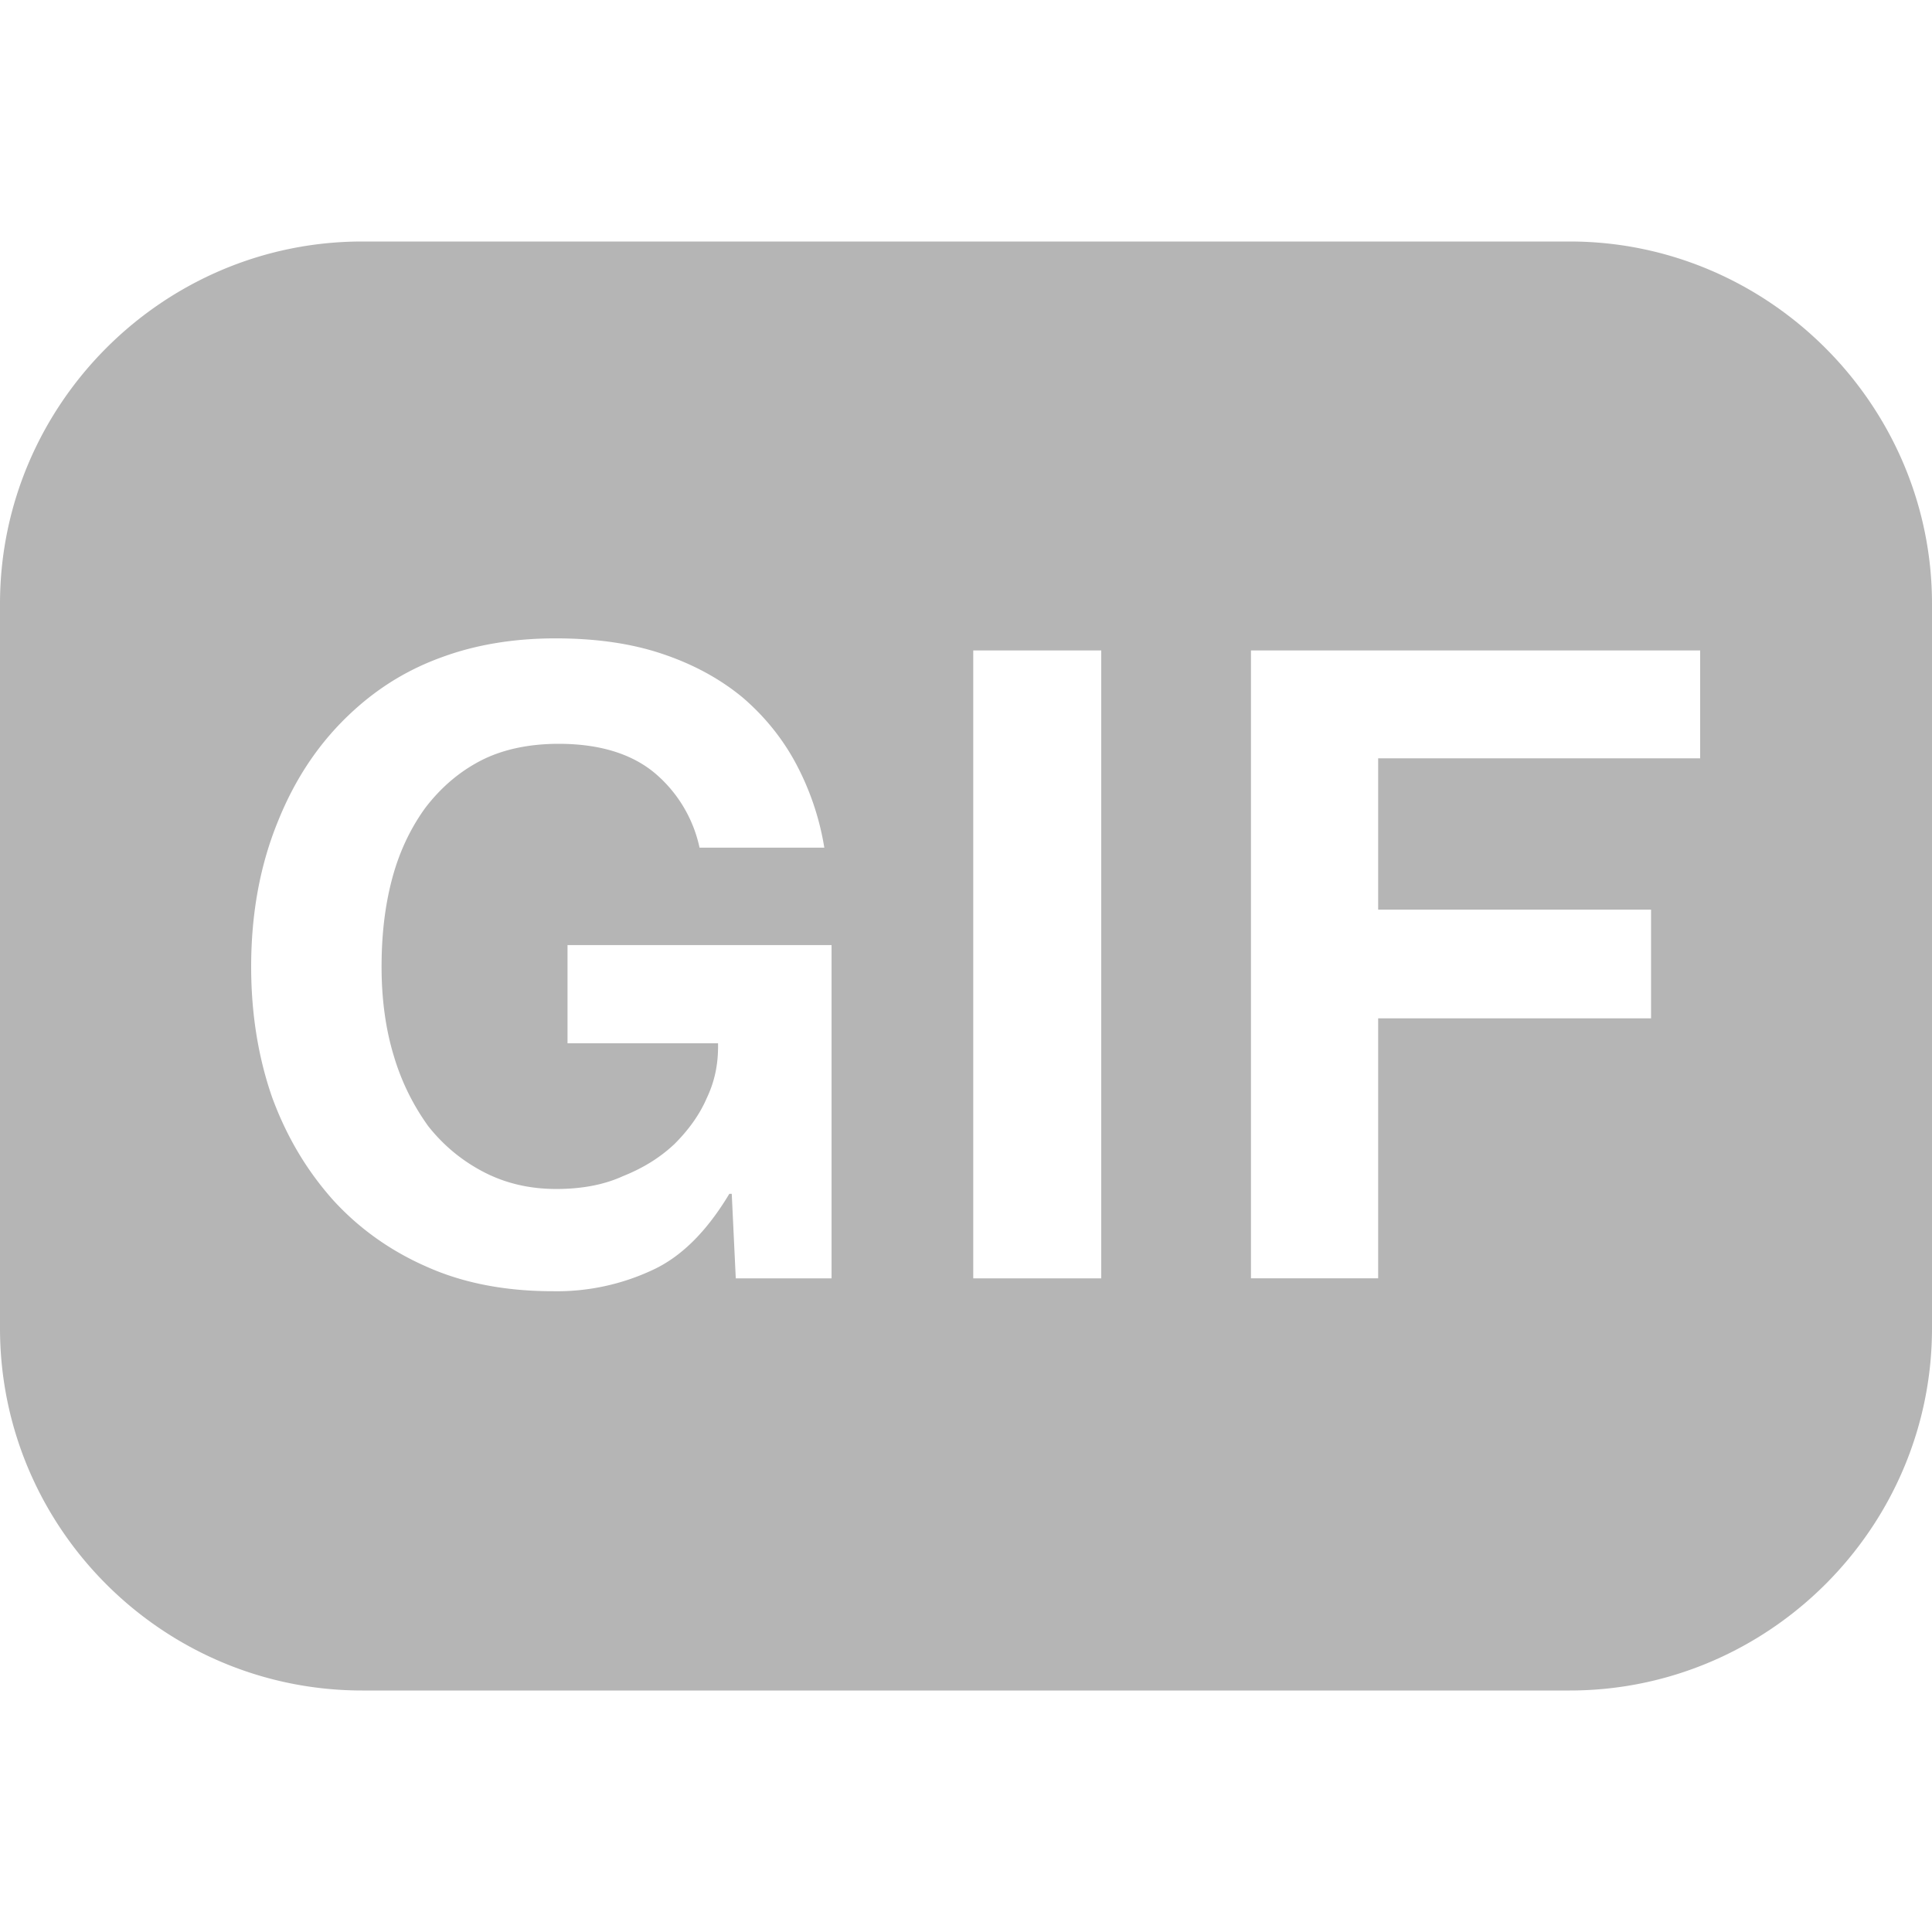 <svg width="24" height="24" xmlns="http://www.w3.org/2000/svg"><path fill="#B5B5B5" d="M19.5 3h-15C2.02 3 0 5.03 0 7.5v9C0 18.98 2.02 21 4.5 21h15c2.47 0 4.5-2.02 4.5-4.5v-9C24 5.03 21.97 3 19.5 3zm-7.41 12.88v-7.8h1.59v7.8h-1.59zm3.45-7.8h5.58v1.34h-4v1.88h3.39v1.35h-3.39v3.23h-1.58v-7.8zm-11.4 6.83c-.33-.37-.58-.79-.76-1.28-.17-.49-.26-1.03-.26-1.62 0-.66.11-1.26.33-1.8.22-.55.53-1.01.95-1.39.32-.29.68-.51 1.1-.66.41-.15.88-.23 1.4-.23.49 0 .93.06 1.32.19s.72.31 1 .54c.27.23.5.51.67.83.17.32.29.67.35 1.04H8.69a1.67 1.67 0 0 0-.56-.93c-.29-.24-.69-.36-1.19-.36-.37 0-.7.07-.97.21-.27.14-.5.34-.69.59-.18.25-.32.54-.41.88-.09.34-.13.7-.13 1.09 0 .4.05.77.15 1.1.1.34.25.63.43.88.19.24.42.43.69.57.27.14.57.21.9.21.31 0 .59-.05.83-.16.25-.1.46-.23.64-.4.17-.17.31-.36.4-.57.1-.21.14-.42.14-.64v-.04H7.05v-1.22h3.28v4.14H9.14l-.05-1.05h-.03c-.27.45-.58.77-.94.94a2.8 2.8 0 0 1-1.25.27c-.59 0-1.11-.1-1.56-.3-.46-.2-.85-.48-1.17-.83z"/></svg>
